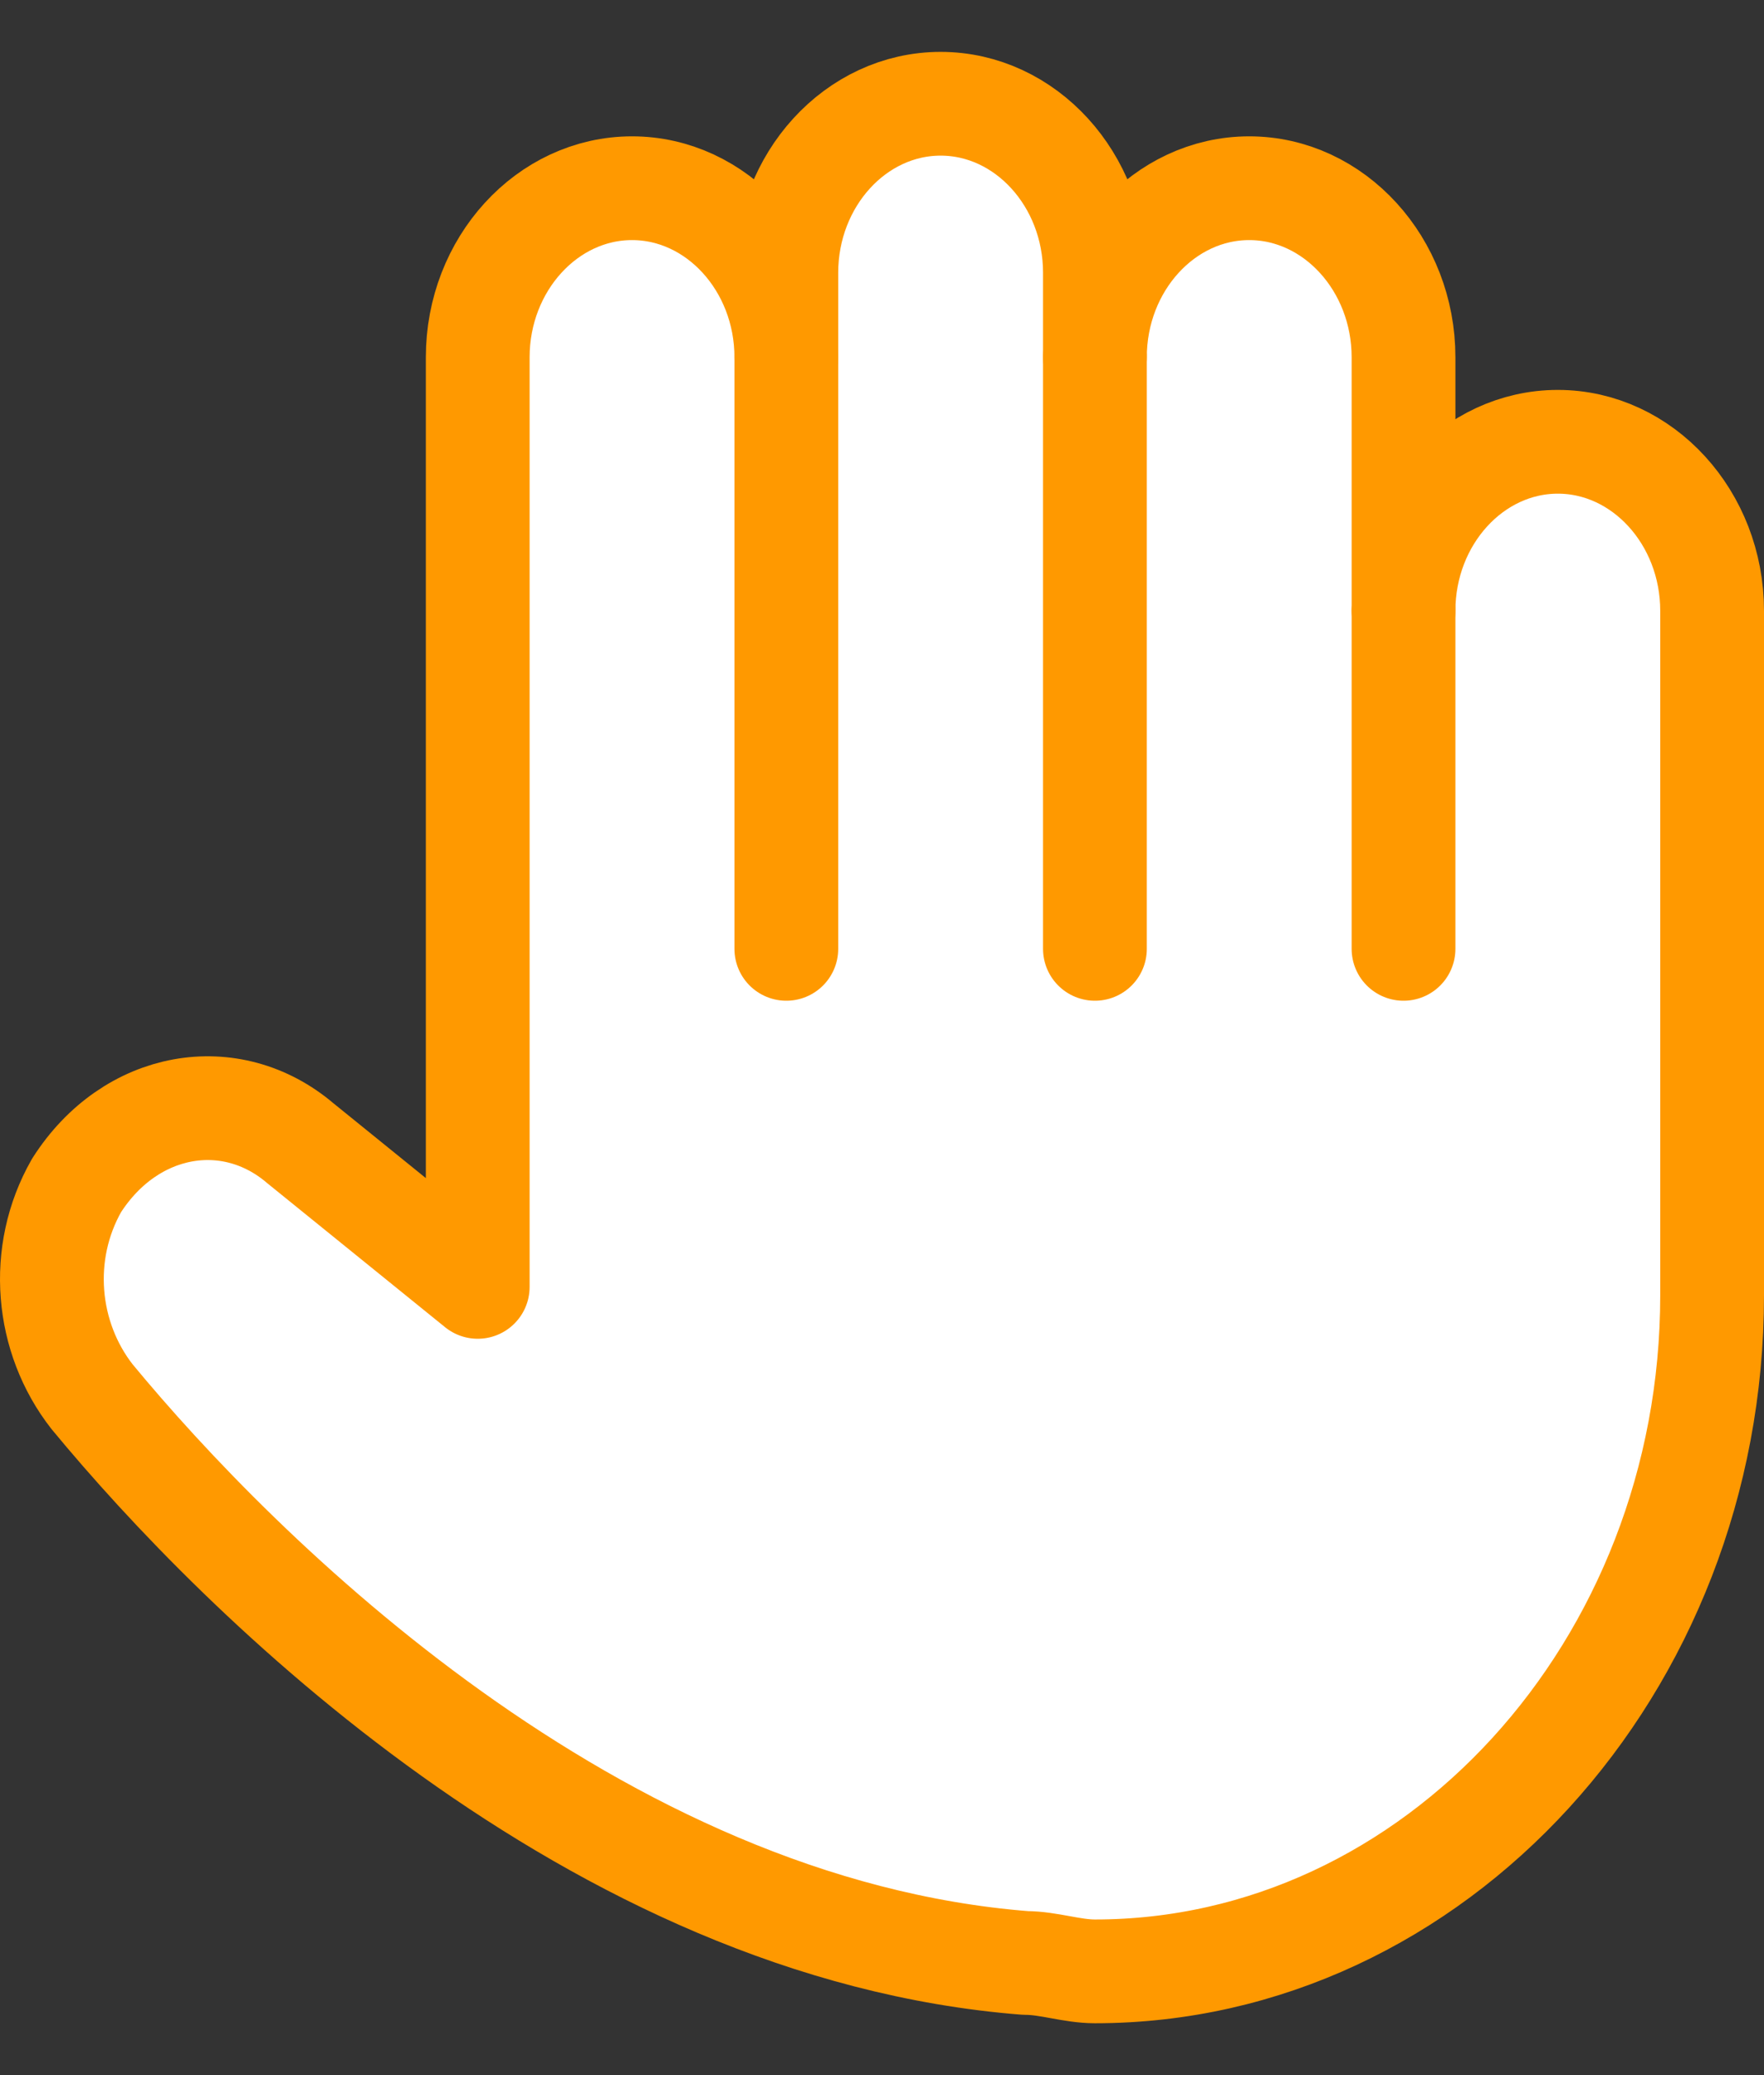 <svg width="17" height="20" viewBox="0 0 17 20" fill="none" xmlns="http://www.w3.org/2000/svg">
<rect x="0" y="0" width="17" height="20" fill="#333333" stroke="none"/>
<path d="M16.5 5.887C16.5 4.991 15.831 4.258 15.013 4.258C14.195 4.258 13.526 4.991 13.526 5.887V3.443C13.526 2.548 12.857 1.814 12.039 1.814C11.221 1.814 10.552 2.548 10.552 3.443V2.629C10.552 1.733 9.883 1 9.065 1C8.247 1 7.578 1.733 7.578 2.629V3.443C7.578 2.548 6.909 1.814 6.091 1.814C5.273 1.814 4.604 2.548 4.604 3.443V12.403L2.894 11.018C2.225 10.448 1.258 10.611 0.738 11.425C0.366 12.077 0.441 12.891 0.887 13.461C2.299 15.172 5.719 18.593 9.883 18.919C10.106 18.919 10.329 19 10.552 19C13.823 19 16.5 16.068 16.5 12.484V5.887Z" fill="white" stroke="#FF9900" stroke-miterlimit="10" stroke-linecap="round" stroke-linejoin="round"/>
<path d="M7.578 3.443V9.145" stroke="#FF9900" stroke-miterlimit="10" stroke-linecap="round" stroke-linejoin="round"/>
<path d="M10.552 3.443V9.145" stroke="#FF9900" stroke-miterlimit="10" stroke-linecap="round" stroke-linejoin="round"/>
<path d="M13.526 5.887V9.145" stroke="#FF9900" stroke-miterlimit="10" stroke-linecap="round" stroke-linejoin="round"/>
</svg>
